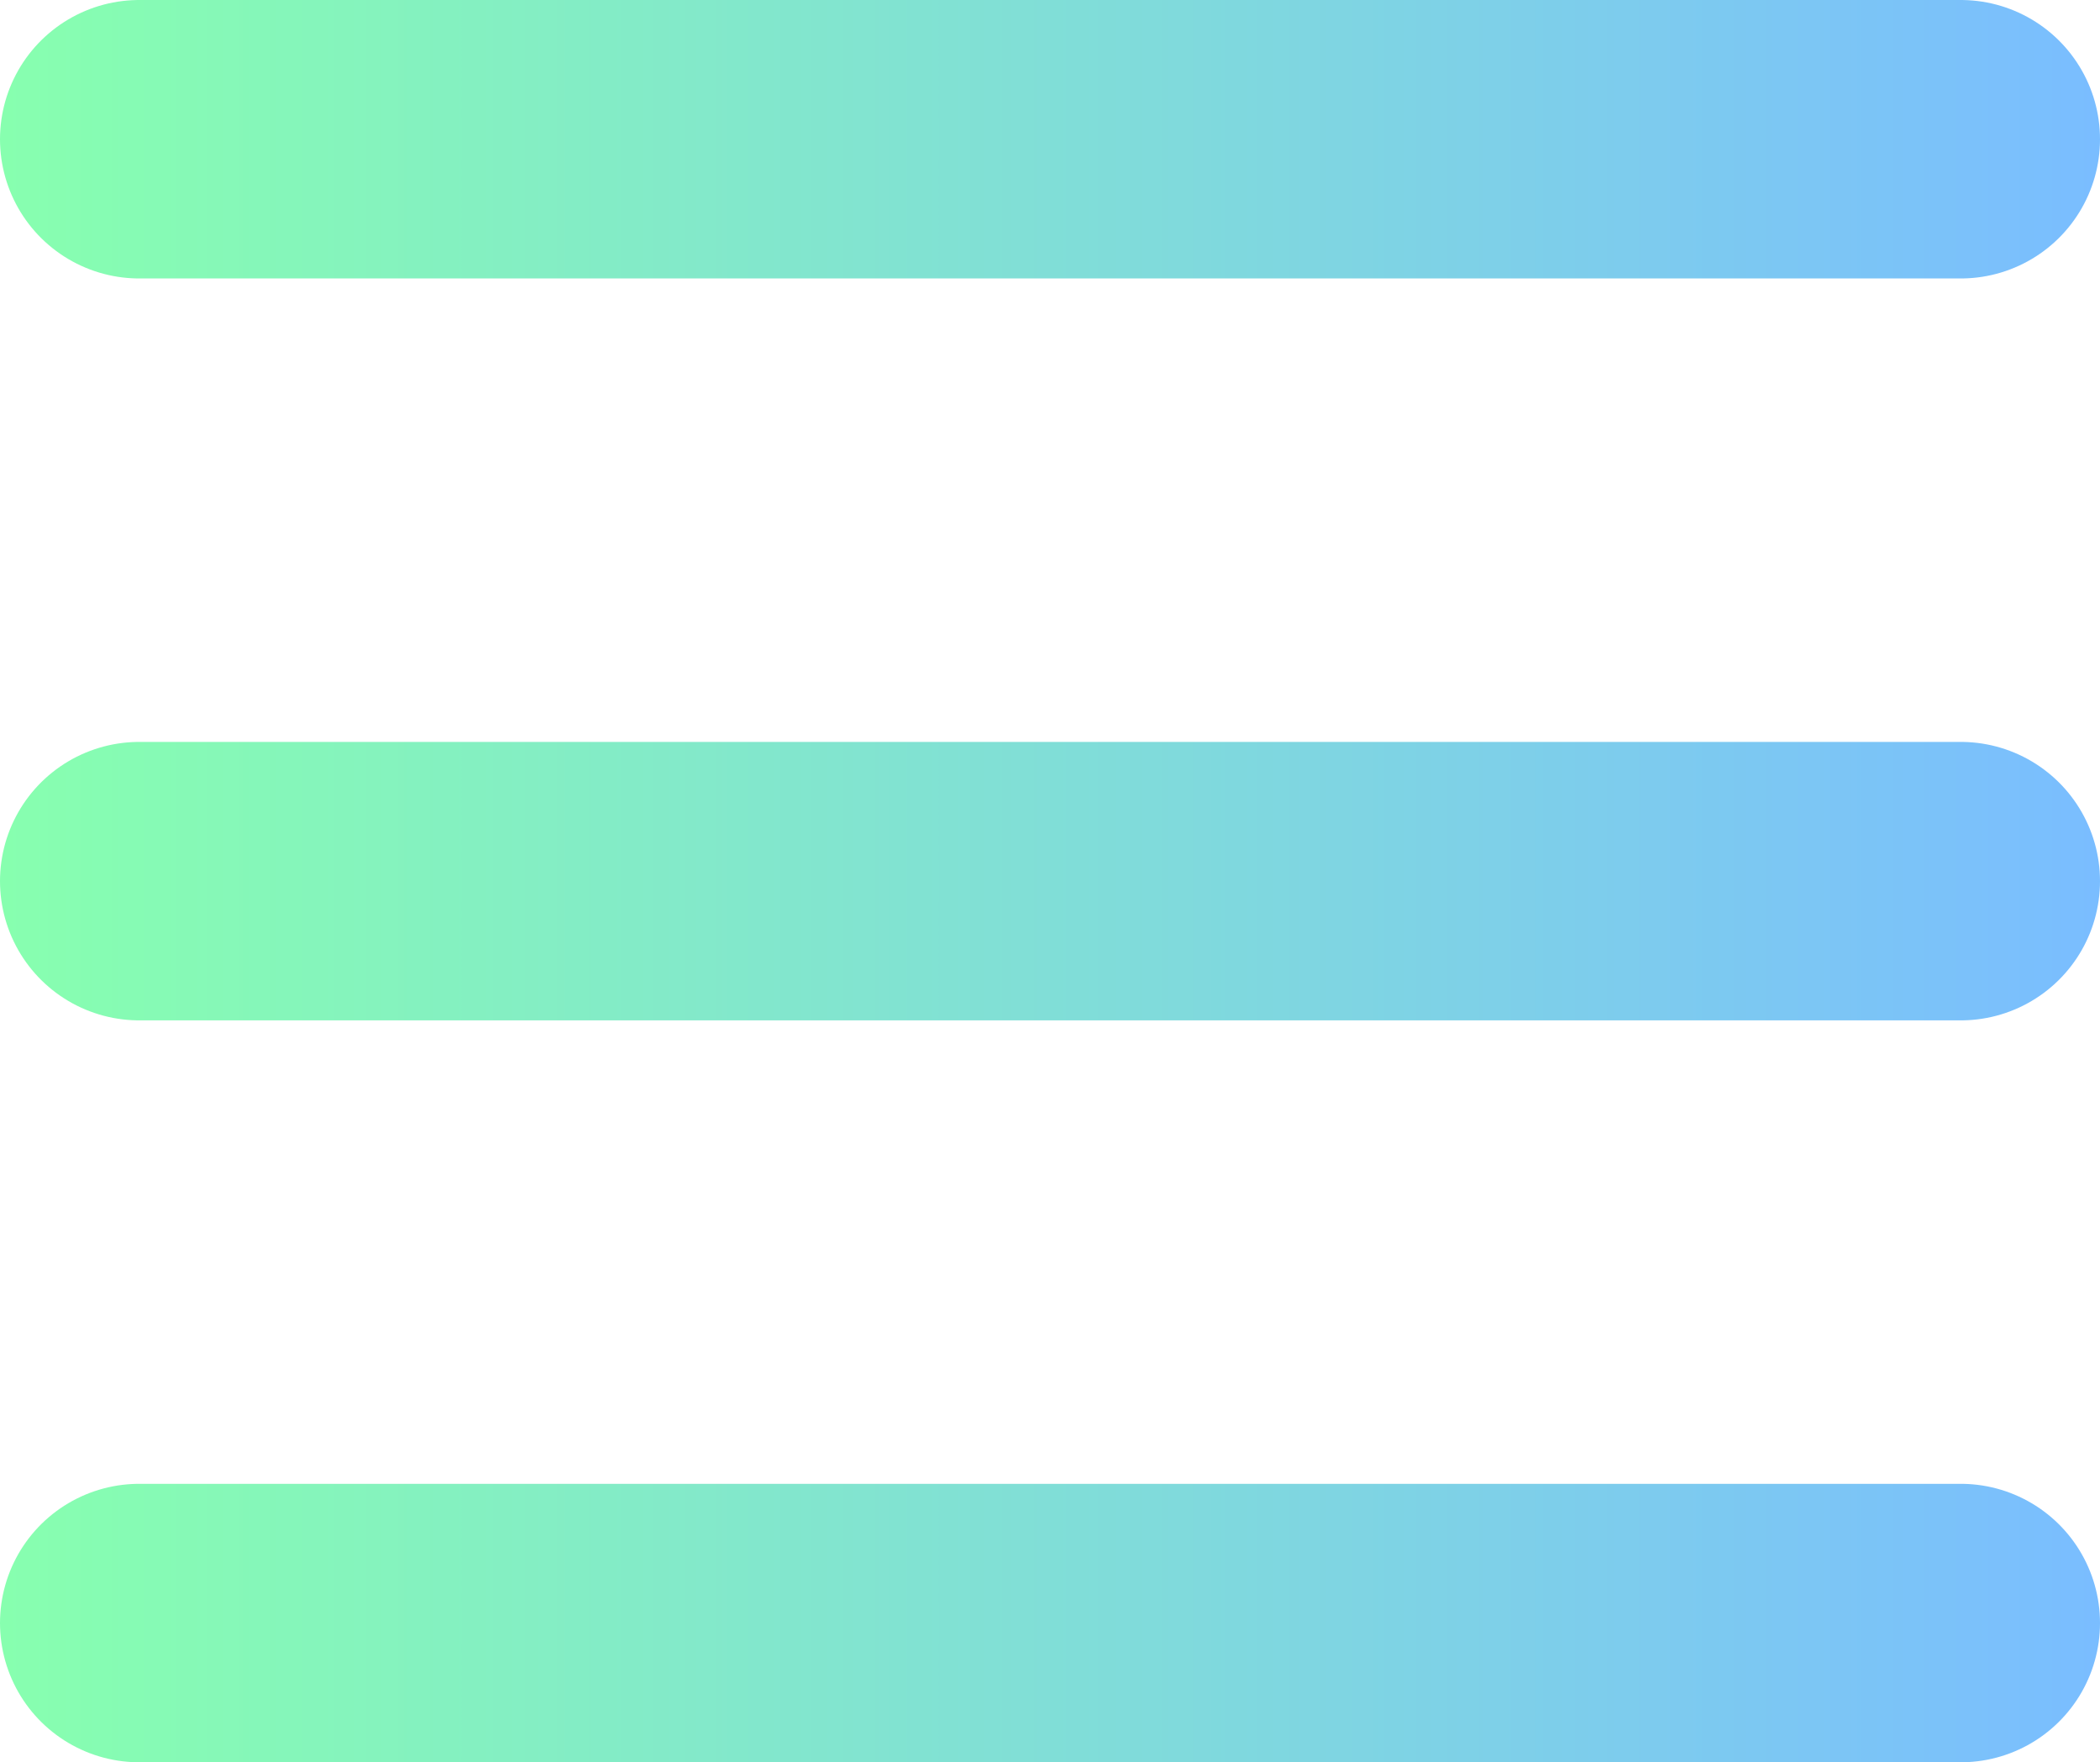<?xml version="1.0" encoding="UTF-8"?>
<svg id="Layer_2" xmlns="http://www.w3.org/2000/svg" xmlns:xlink="http://www.w3.org/1999/xlink" viewBox="0 0 52.78 44.3">
  <defs>
    <style>
      .cls-1 {
        stroke: url(#linear-gradient-2);
      }

      .cls-1, .cls-2, .cls-3 {
        fill: none;
        stroke-linecap: round;
        stroke-linejoin: round;
        stroke-width: 7px;
      }

      .cls-2 {
        stroke: url(#linear-gradient-3);
      }

      .cls-3 {
        stroke: url(#linear-gradient);
      }
    </style>
    <linearGradient id="linear-gradient" x1="0" y1="3.5" x2="52.78" y2="3.5" gradientUnits="userSpaceOnUse">
      <stop offset="0" stop-color="#87ffaf"/>
      <stop offset="1" stop-color="#7abdff"/>
    </linearGradient>
    <linearGradient id="linear-gradient-2" y1="22.15" y2="22.15" xlink:href="#linear-gradient"/>
    <linearGradient id="linear-gradient-3" y1="40.8" y2="40.8" xlink:href="#linear-gradient"/>
  </defs>
  <g id="Layer_1-2" data-name="Layer_1">
    <line class="cls-3" x1="3.5" y1="3.5" x2="49.28" y2="3.5"/>
    <line class="cls-1" x1="3.5" y1="22.15" x2="49.28" y2="22.15"/>
    <line class="cls-2" x1="3.5" y1="40.8" x2="49.28" y2="40.8"/>
  </g>
</svg>